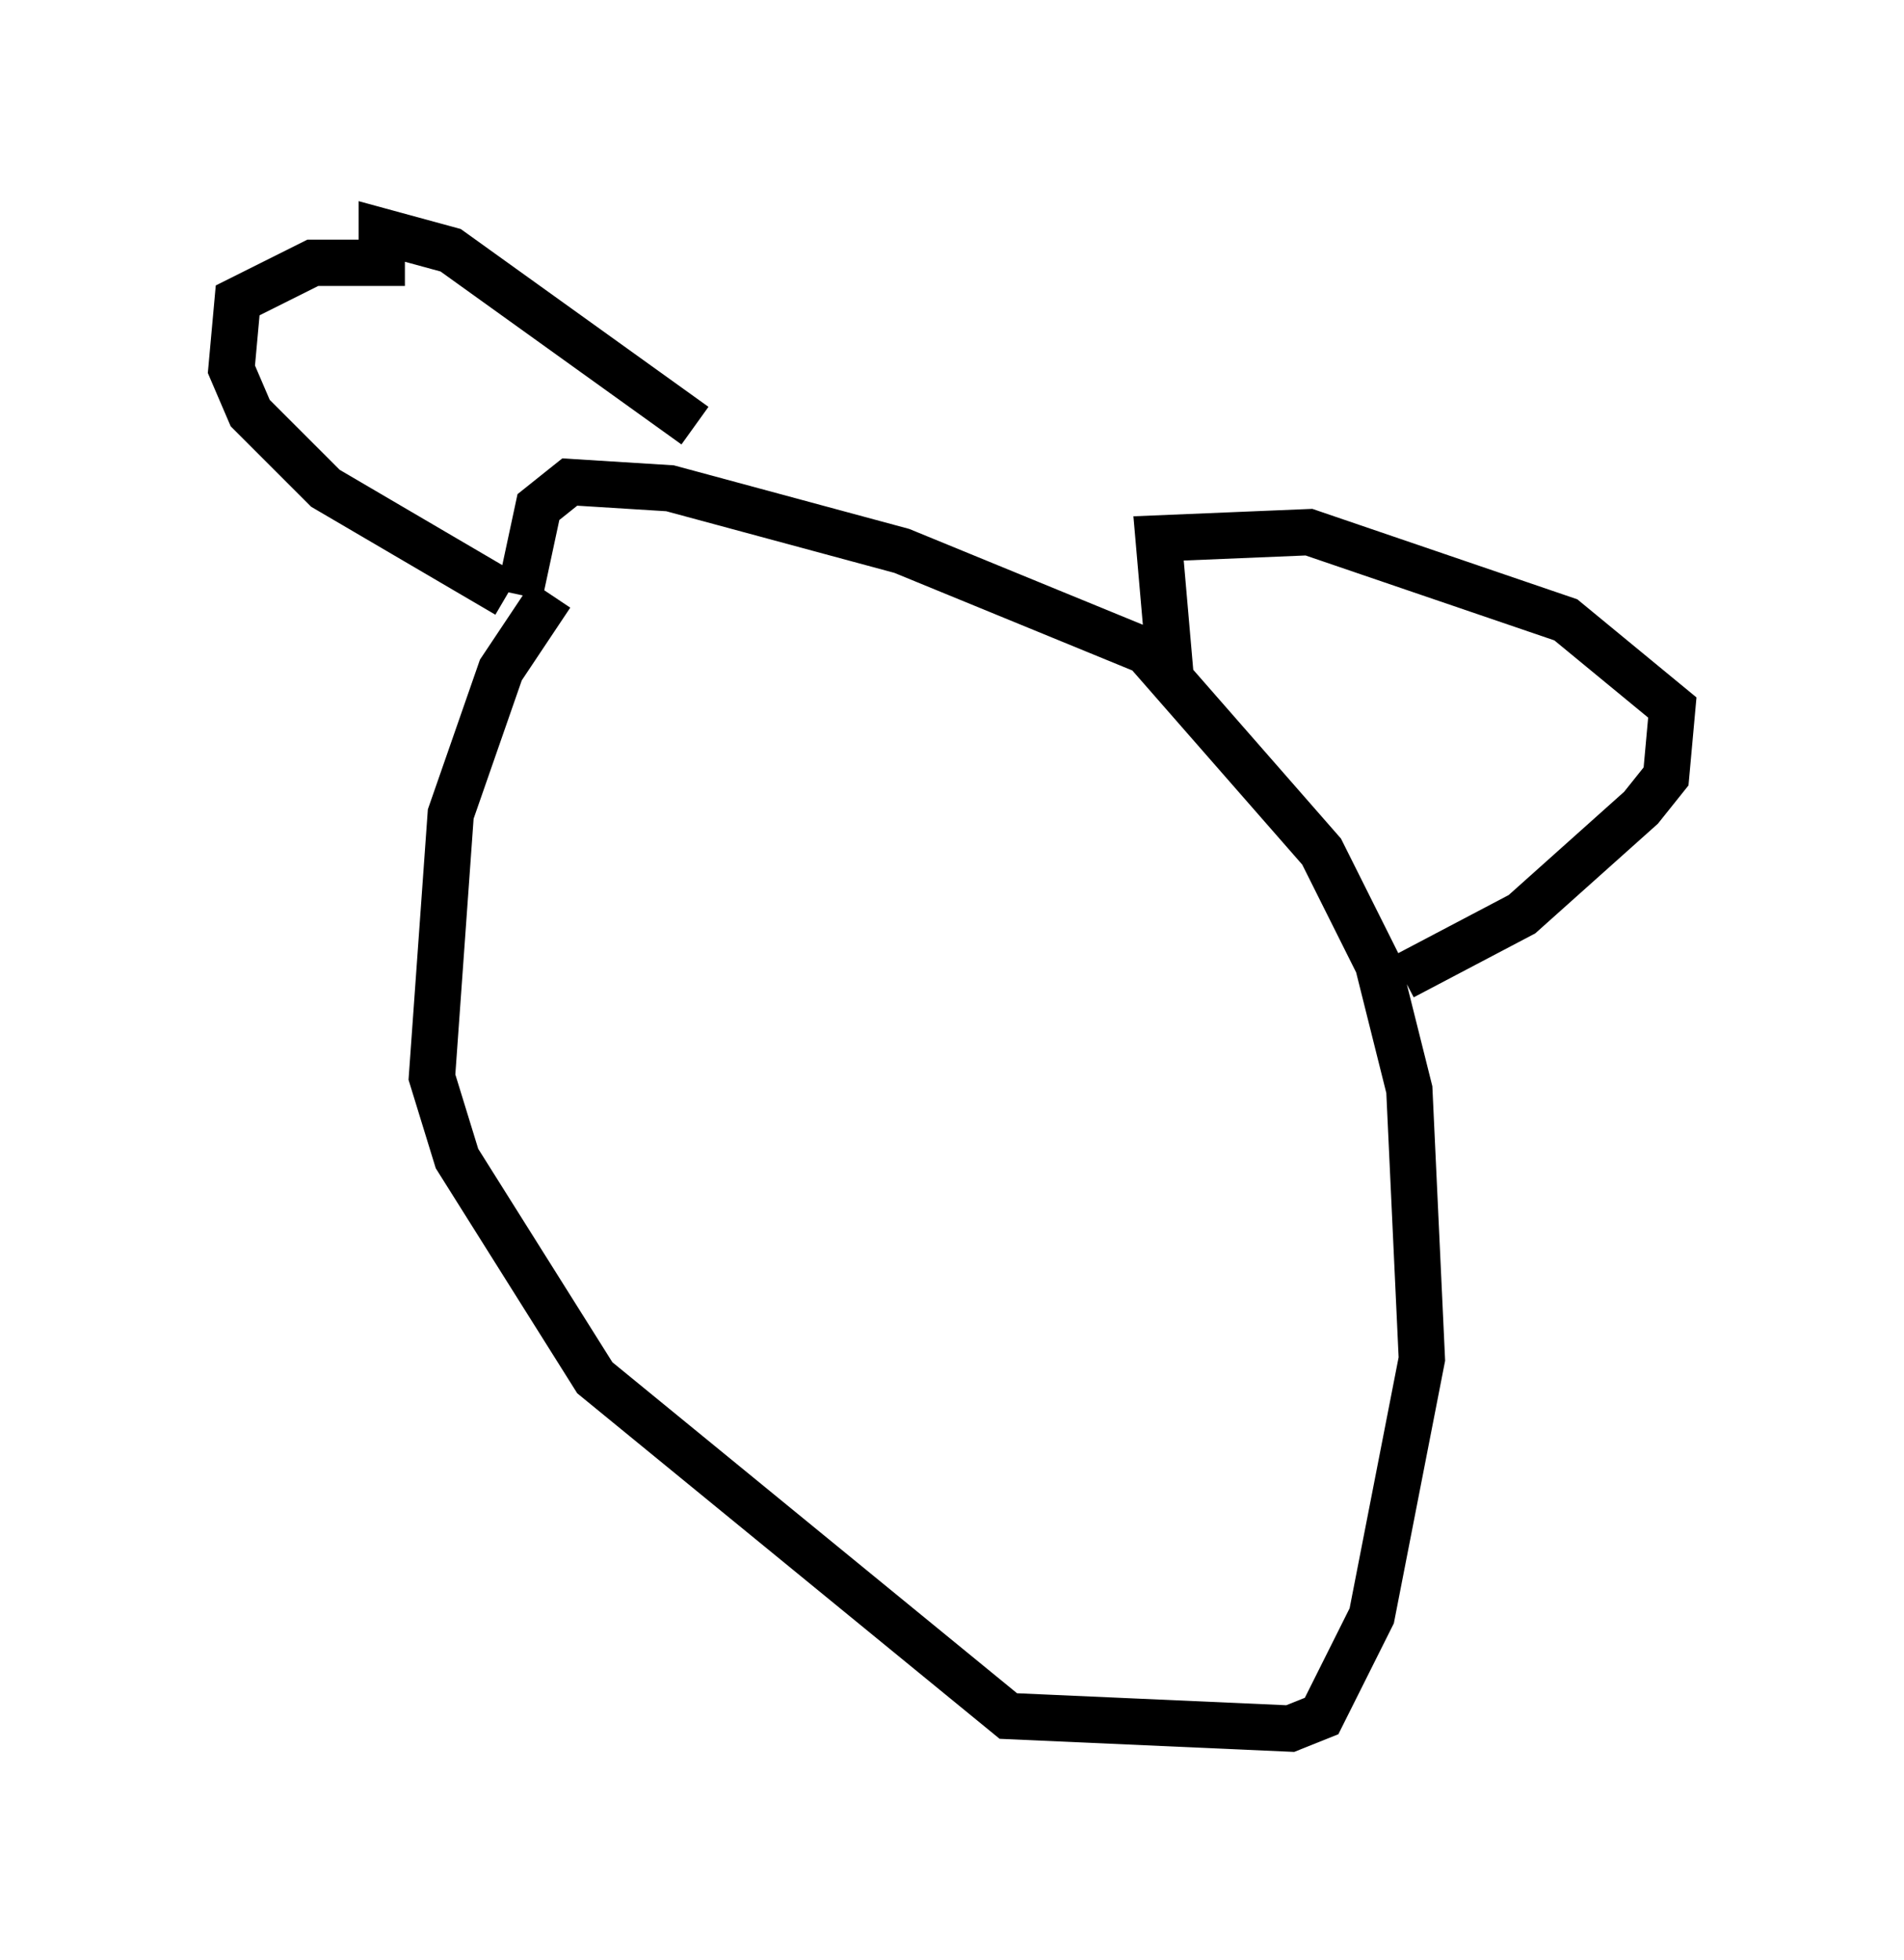 <?xml version="1.0" encoding="utf-8" ?>
<svg baseProfile="full" height="42.341" version="1.1" width="41.123" xmlns="http://www.w3.org/2000/svg" xmlns:ev="http://www.w3.org/2001/xml-events" xmlns:xlink="http://www.w3.org/1999/xlink"><defs /><rect fill="white" height="42.341" width="41.123" x="0" y="0" /><path d="M12.578, 12.578 m-0.677, 0.271 l-1.083, 1.624 -1.083, 3.112 l-0.406, 5.683 0.541, 1.759 l2.977, 4.736 8.931, 7.307 l6.089, 0.271 0.677, -0.271 l1.083, -2.165 1.083, -5.548 l-0.271, -5.819 -0.677, -2.706 l-1.218, -2.436 -3.789, -4.33 l-5.277, -2.165 -5.007, -1.353 l-2.165, -0.135 -0.677, 0.541 l-0.406, 1.894 m-0.271, 0.0 l-3.924, -2.3 -1.624, -1.624 l-0.406, -0.947 0.135, -1.488 l1.624, -0.812 1.488, 0.0 l0.0, -0.677 1.488, 0.406 l5.277, 3.789 m10.284, 5.548 l-0.271, -3.112 3.248, -0.135 l5.548, 1.894 2.3, 1.894 l-0.135, 1.488 -0.541, 0.677 l-2.571, 2.3 -2.571, 1.353 " fill="none" stroke="black" stroke-width="1" /></svg>